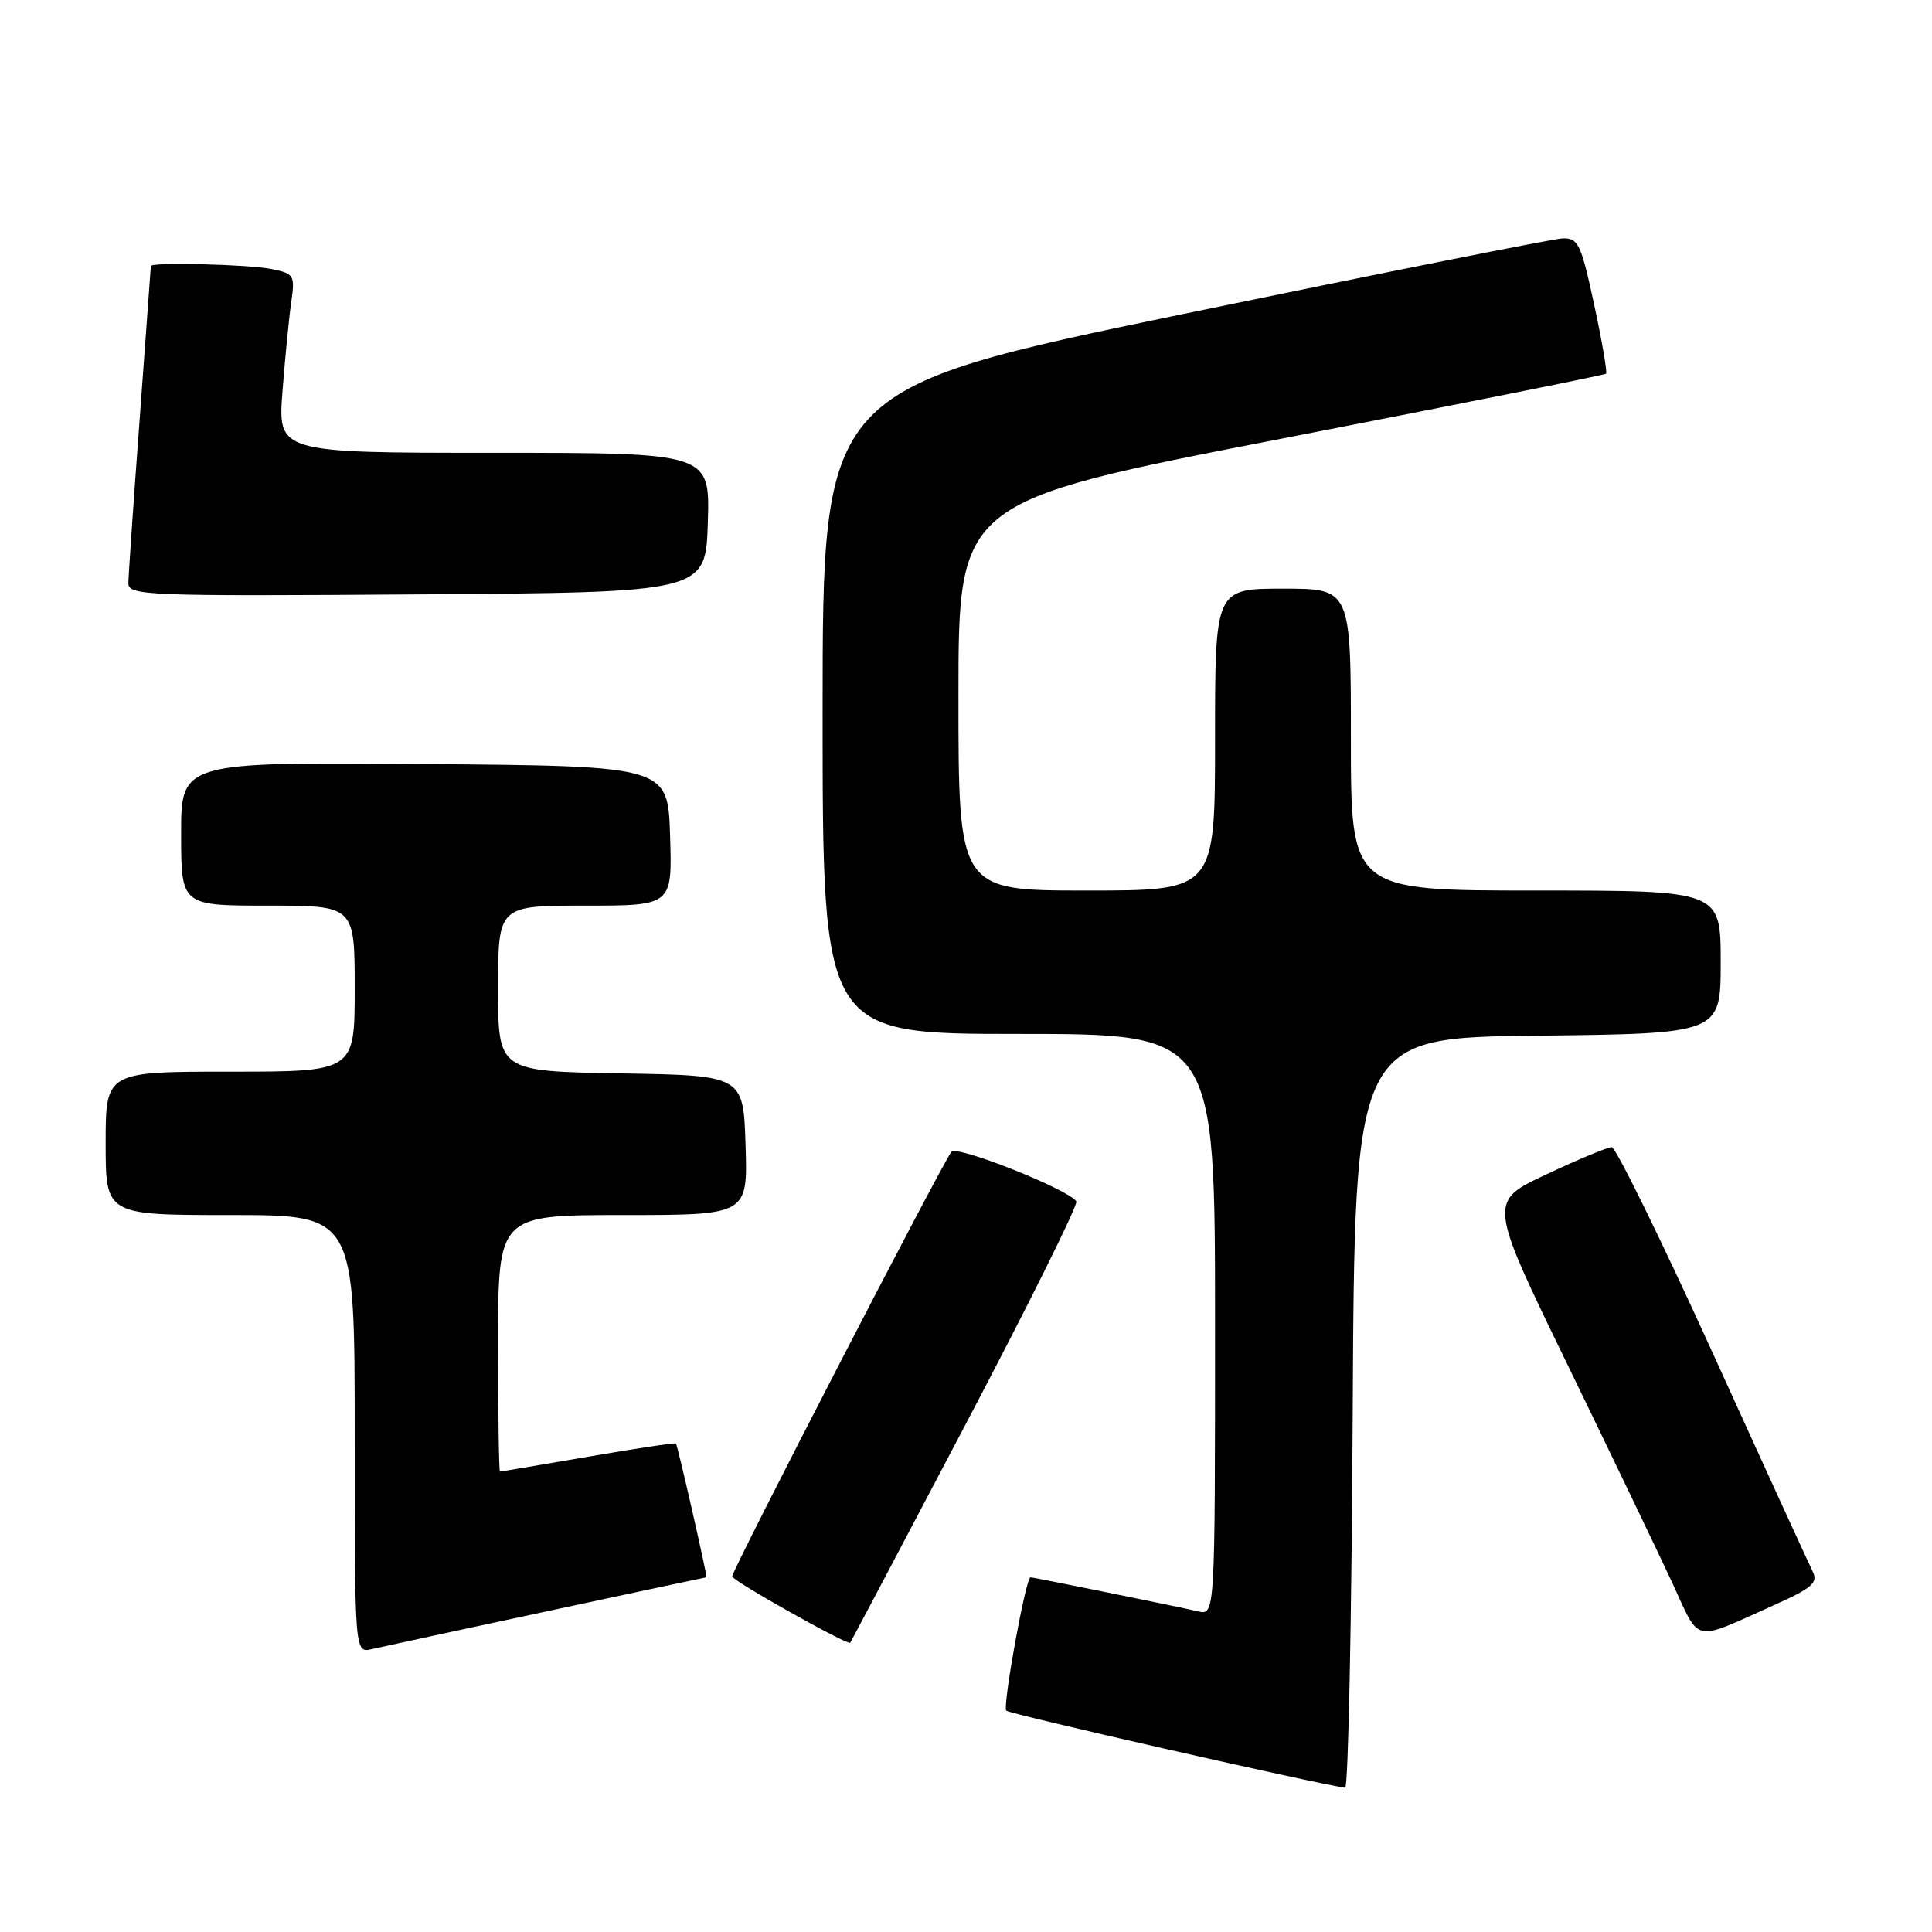 <?xml version="1.0" encoding="UTF-8" standalone="no"?>
<!DOCTYPE svg PUBLIC "-//W3C//DTD SVG 1.1//EN" "http://www.w3.org/Graphics/SVG/1.1/DTD/svg11.dtd" >
<svg xmlns="http://www.w3.org/2000/svg" xmlns:xlink="http://www.w3.org/1999/xlink" version="1.1" viewBox="0 0 256 256">
 <g >
 <path fill="currentColor"
d=" M 179.24 187.25 C 179.50 137.50 179.50 137.50 203.75 137.23 C 228.00 136.96 228.00 136.96 228.00 127.48 C 228.00 118.00 228.00 118.00 203.50 118.00 C 179.00 118.00 179.00 118.00 179.00 98.00 C 179.00 78.00 179.00 78.00 170.00 78.00 C 161.00 78.00 161.00 78.00 161.00 98.00 C 161.00 118.00 161.00 118.00 144.00 118.00 C 127.00 118.00 127.00 118.00 127.00 92.22 C 127.00 66.44 127.00 66.44 169.75 58.14 C 193.26 53.57 212.64 49.69 212.81 49.52 C 212.99 49.34 212.28 45.22 211.23 40.35 C 209.49 32.28 209.12 31.51 207.02 31.59 C 205.76 31.65 183.19 36.15 156.86 41.59 C 109.01 51.50 109.01 51.50 109.00 94.25 C 109.00 137.00 109.00 137.00 135.00 137.00 C 161.00 137.00 161.00 137.00 161.00 175.52 C 161.00 214.04 161.00 214.04 158.75 213.51 C 156.29 212.93 136.92 209.00 136.55 209.00 C 135.92 209.00 132.81 226.15 133.34 226.67 C 133.80 227.13 173.65 236.19 178.24 236.89 C 178.65 236.95 179.10 214.61 179.24 187.25 Z  M 72.49 213.50 C 84.04 211.02 93.54 209.00 93.61 209.00 C 93.77 209.00 89.80 191.56 89.57 191.27 C 89.46 191.15 84.23 191.93 77.94 193.02 C 71.65 194.10 66.39 194.99 66.25 194.99 C 66.11 195.00 66.00 187.35 66.00 178.00 C 66.00 161.00 66.00 161.00 82.54 161.00 C 99.08 161.00 99.08 161.00 98.79 151.75 C 98.50 142.50 98.50 142.50 82.25 142.23 C 66.00 141.95 66.00 141.95 66.00 130.98 C 66.00 120.00 66.00 120.00 77.54 120.00 C 89.08 120.00 89.08 120.00 88.79 110.75 C 88.50 101.50 88.50 101.50 56.25 101.24 C 24.00 100.97 24.00 100.97 24.00 110.49 C 24.00 120.00 24.00 120.00 35.50 120.00 C 47.00 120.00 47.00 120.00 47.00 131.00 C 47.00 142.00 47.00 142.00 30.50 142.00 C 14.00 142.00 14.00 142.00 14.00 151.50 C 14.00 161.00 14.00 161.00 30.50 161.00 C 47.00 161.00 47.00 161.00 47.00 190.02 C 47.00 219.04 47.00 219.04 49.25 218.52 C 50.49 218.23 60.95 215.97 72.49 213.50 Z  M 127.95 188.73 C 136.28 172.91 142.88 159.61 142.62 159.19 C 141.65 157.63 126.86 151.74 126.08 152.61 C 125.04 153.76 96.99 208.06 97.02 208.88 C 97.03 209.46 112.31 218.04 112.66 217.67 C 112.74 217.57 119.63 204.55 127.95 188.73 Z  M 235.28 212.59 C 240.11 210.42 240.92 209.71 240.20 208.25 C 239.72 207.29 233.74 194.24 226.93 179.25 C 220.11 164.26 214.09 152.00 213.56 152.00 C 213.03 152.00 209.13 153.62 204.90 155.61 C 197.20 159.22 197.20 159.22 207.72 180.86 C 213.50 192.76 219.74 205.76 221.59 209.74 C 225.36 217.88 224.07 217.61 235.28 212.59 Z  M 93.79 69.25 C 94.08 60.00 94.08 60.00 65.43 60.00 C 36.79 60.00 36.79 60.00 37.44 51.75 C 37.79 47.21 38.32 41.87 38.61 39.89 C 39.10 36.48 38.95 36.24 35.94 35.64 C 32.91 35.03 20.01 34.72 19.99 35.25 C 19.99 35.39 19.32 44.50 18.51 55.50 C 17.69 66.50 17.02 76.29 17.01 77.26 C 17.00 78.92 19.29 79.01 55.25 78.76 C 93.50 78.50 93.50 78.50 93.79 69.25 Z "/>
</g>
</svg>